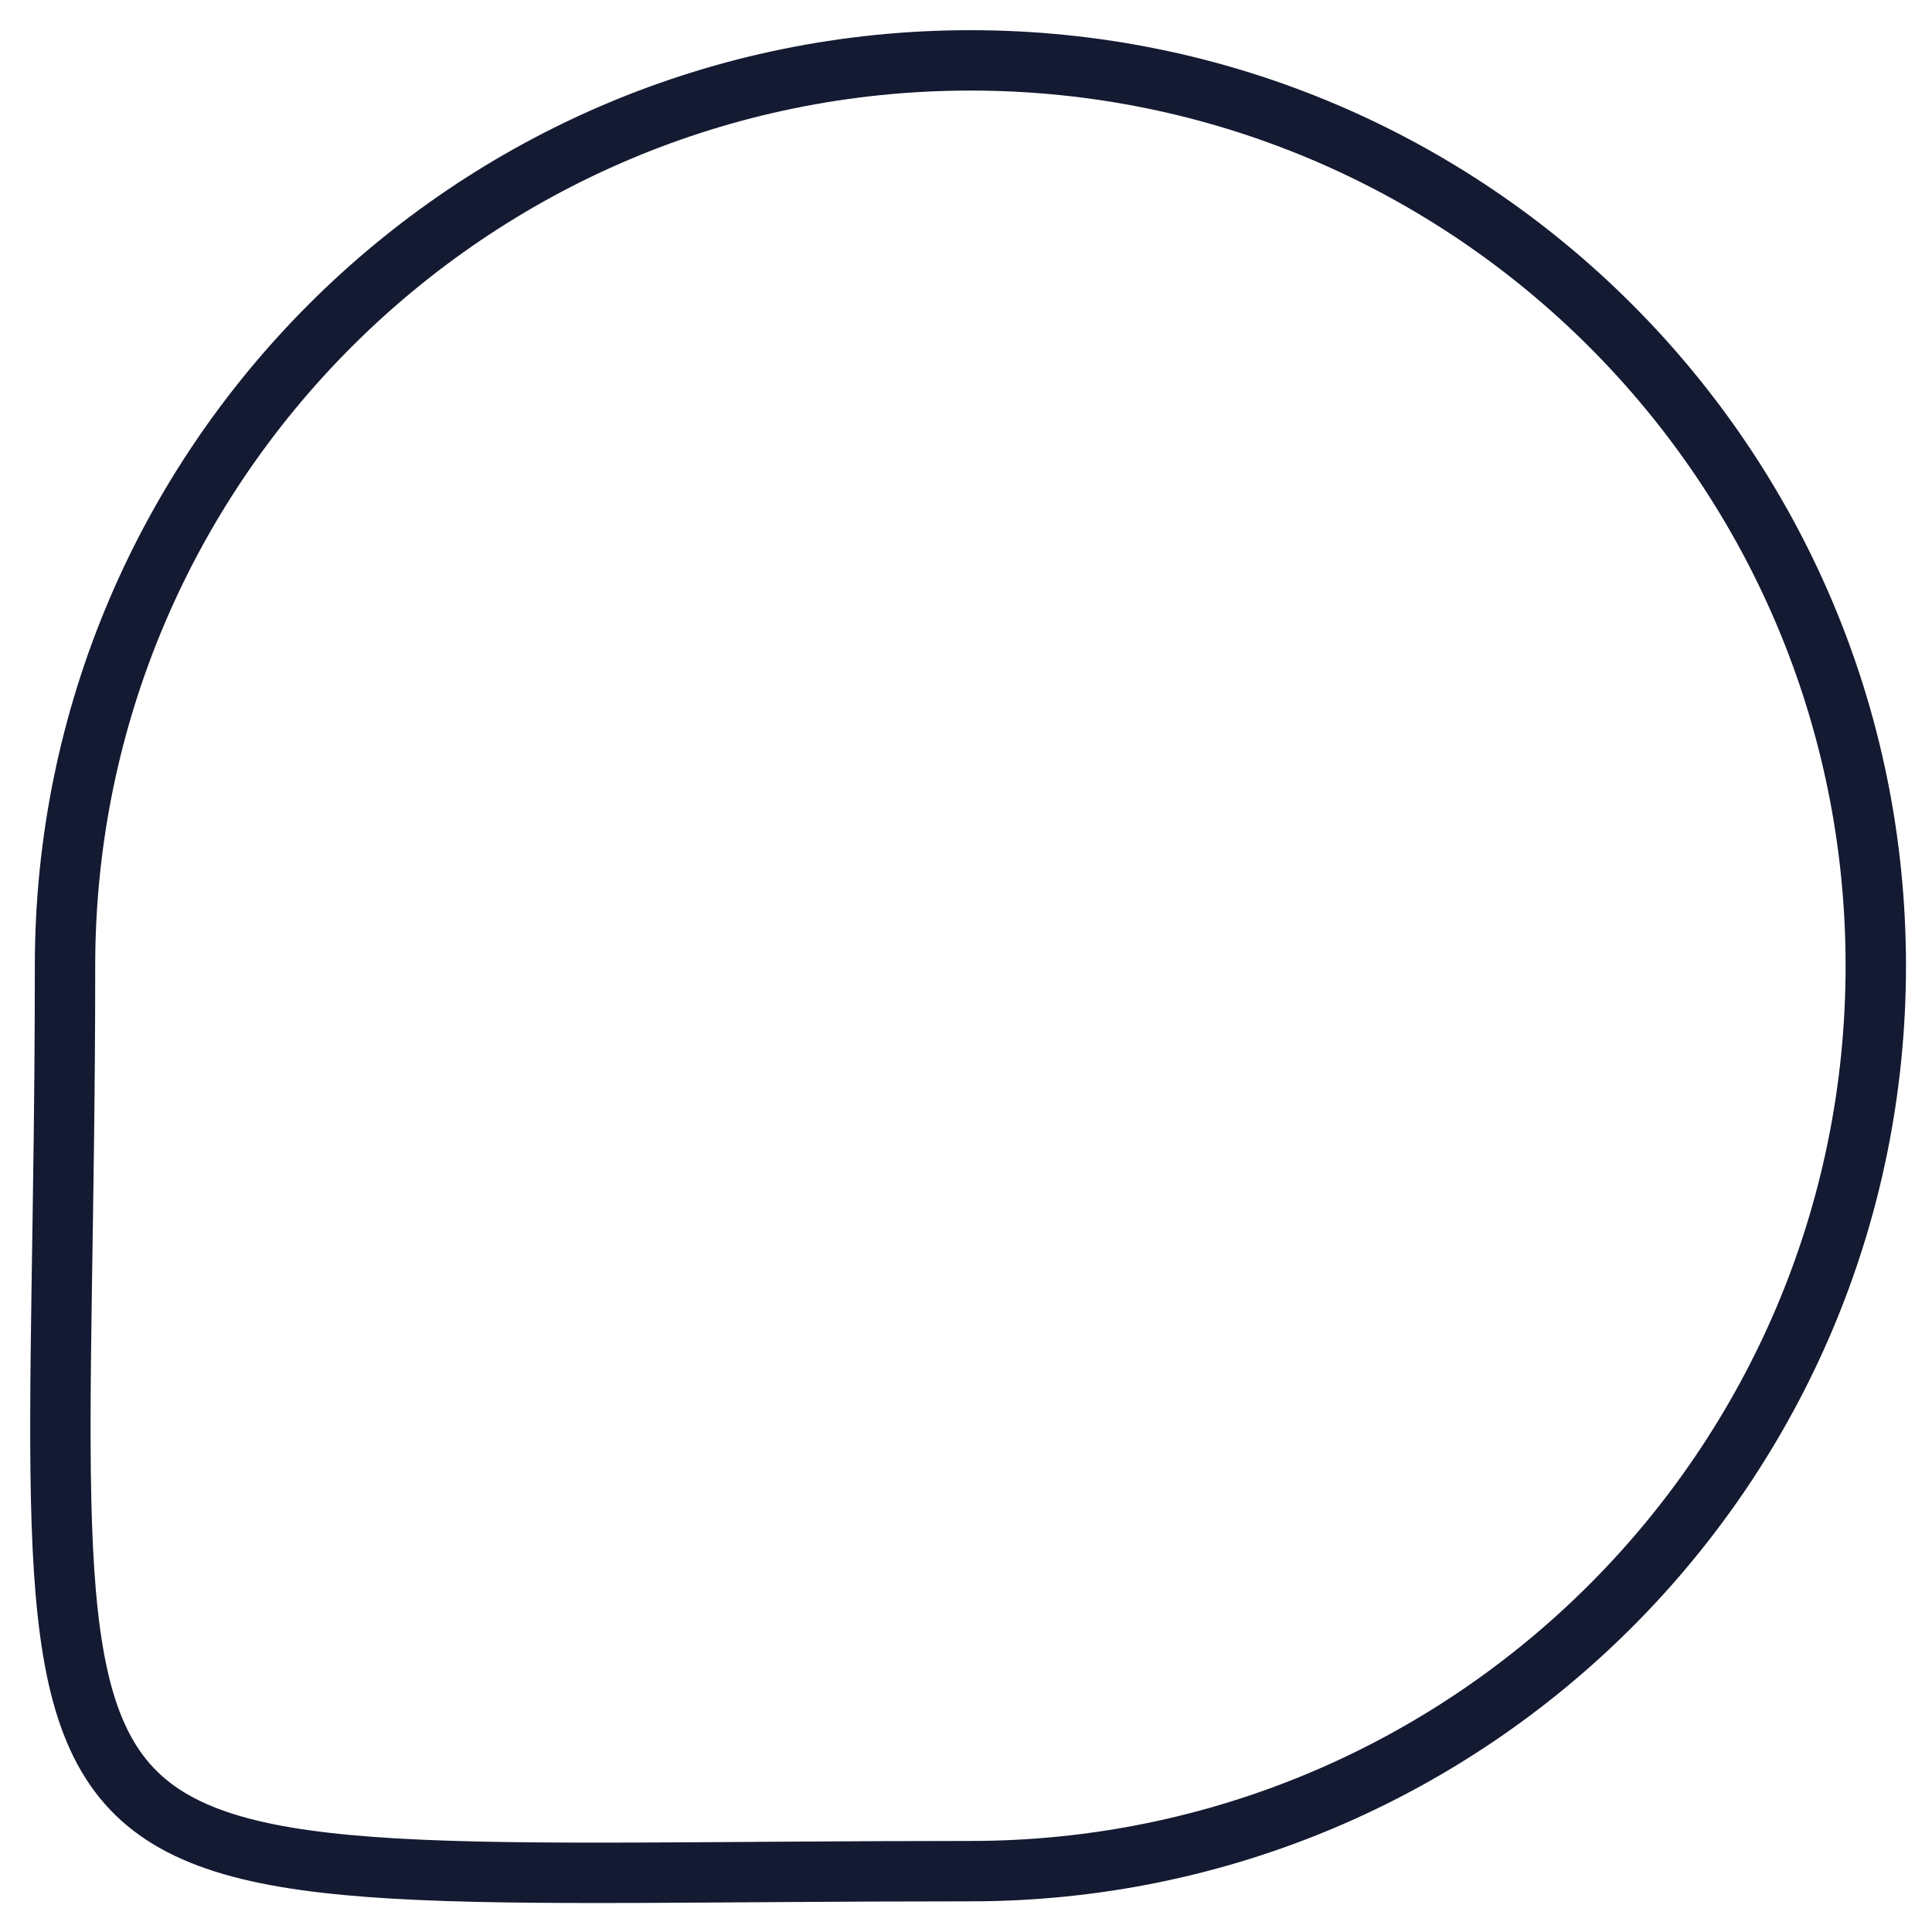 <svg width="32" height="32" viewBox="0 0 32 32" fill="none" xmlns="http://www.w3.org/2000/svg">
<g id="TALK">
<path id="Ellipse 15" d="M31.069 15.996C31.069 24.278 24.355 30.992 16.073 30.992C-0.968 30.992 1.077 32.355 1.077 15.996C1.077 7.714 7.791 1 16.073 1C24.355 1 31.069 7.714 31.069 15.996Z" stroke="#131A31"/>
</g>
</svg>
